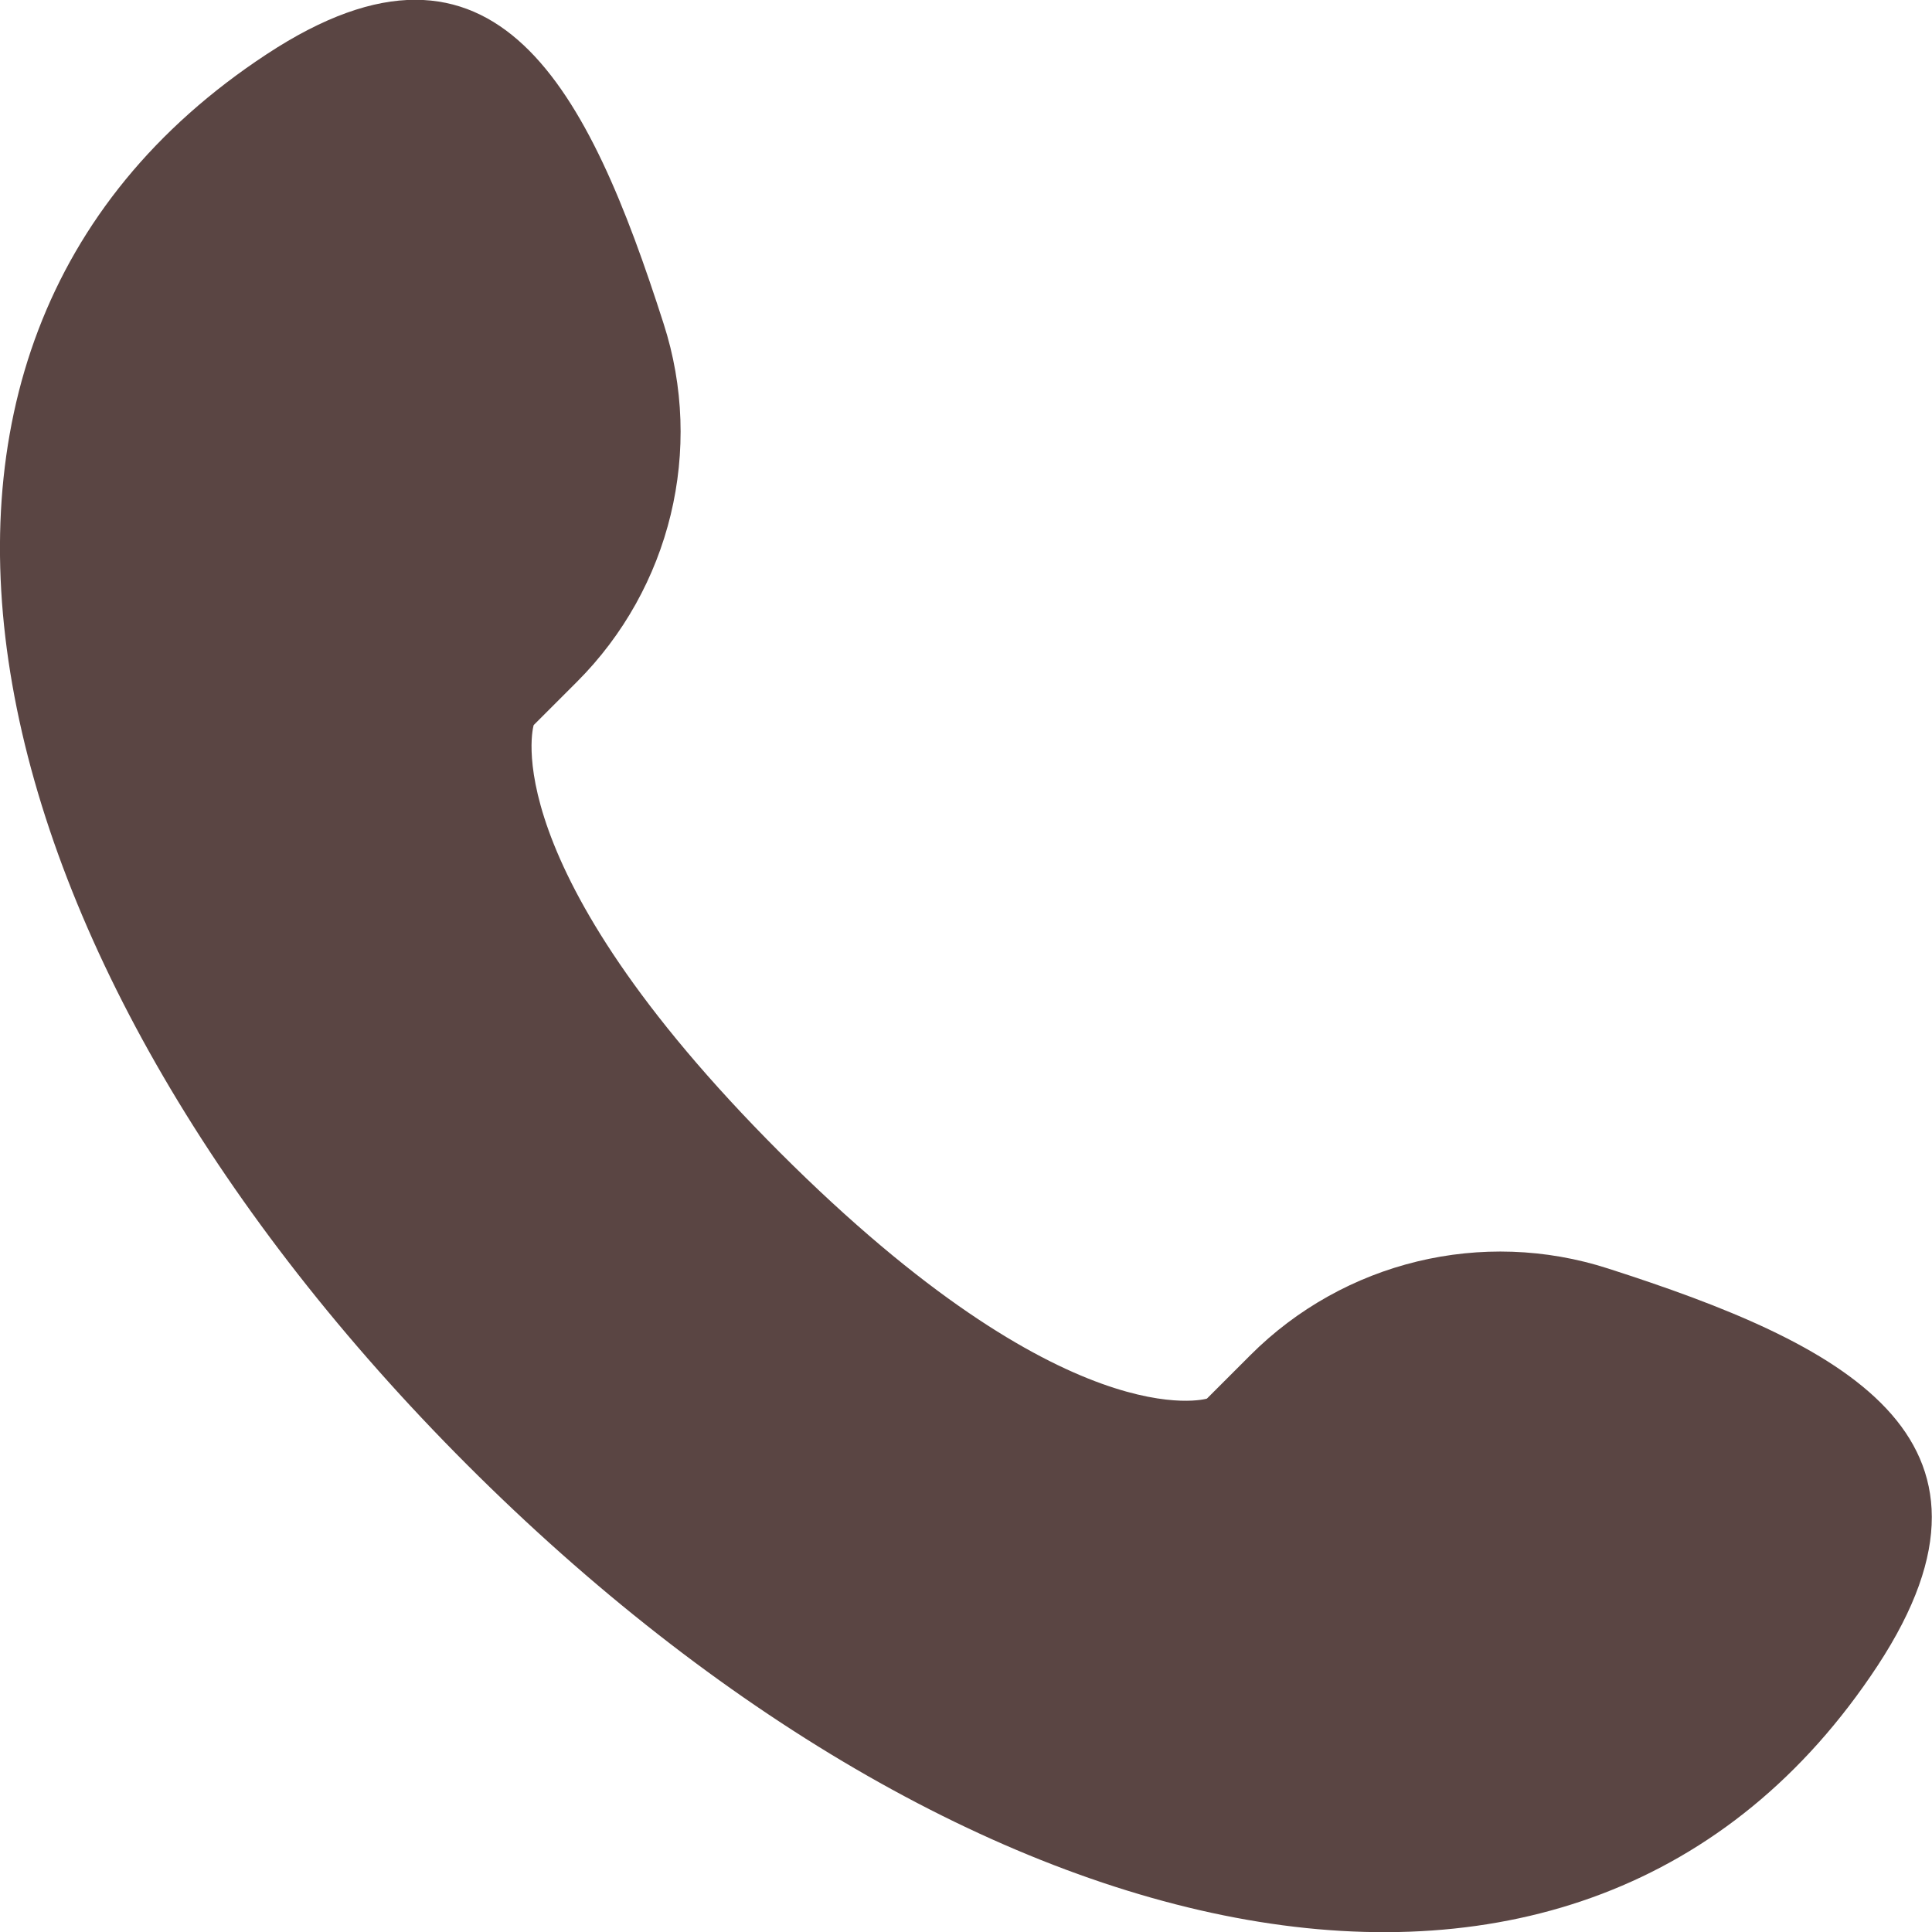 <svg width="13" height="13" viewBox="0 0 13 13" fill="none" xmlns="http://www.w3.org/2000/svg">
<path d="M12.634 11.208C10.644 14.234 6.479 13.193 3.144 9.857C-0.19 6.522 -1.235 2.356 1.794 0.365C3.344 -0.655 3.965 0.618 4.465 2.177C4.739 3.025 4.513 3.957 3.882 4.588L3.591 4.879C3.591 4.879 3.308 5.814 5.247 7.754C7.187 9.694 8.121 9.411 8.121 9.411L8.413 9.119C9.043 8.488 9.975 8.262 10.822 8.536C12.378 9.036 13.651 9.658 12.634 11.208Z" fill="#5A4543"/>
</svg>

